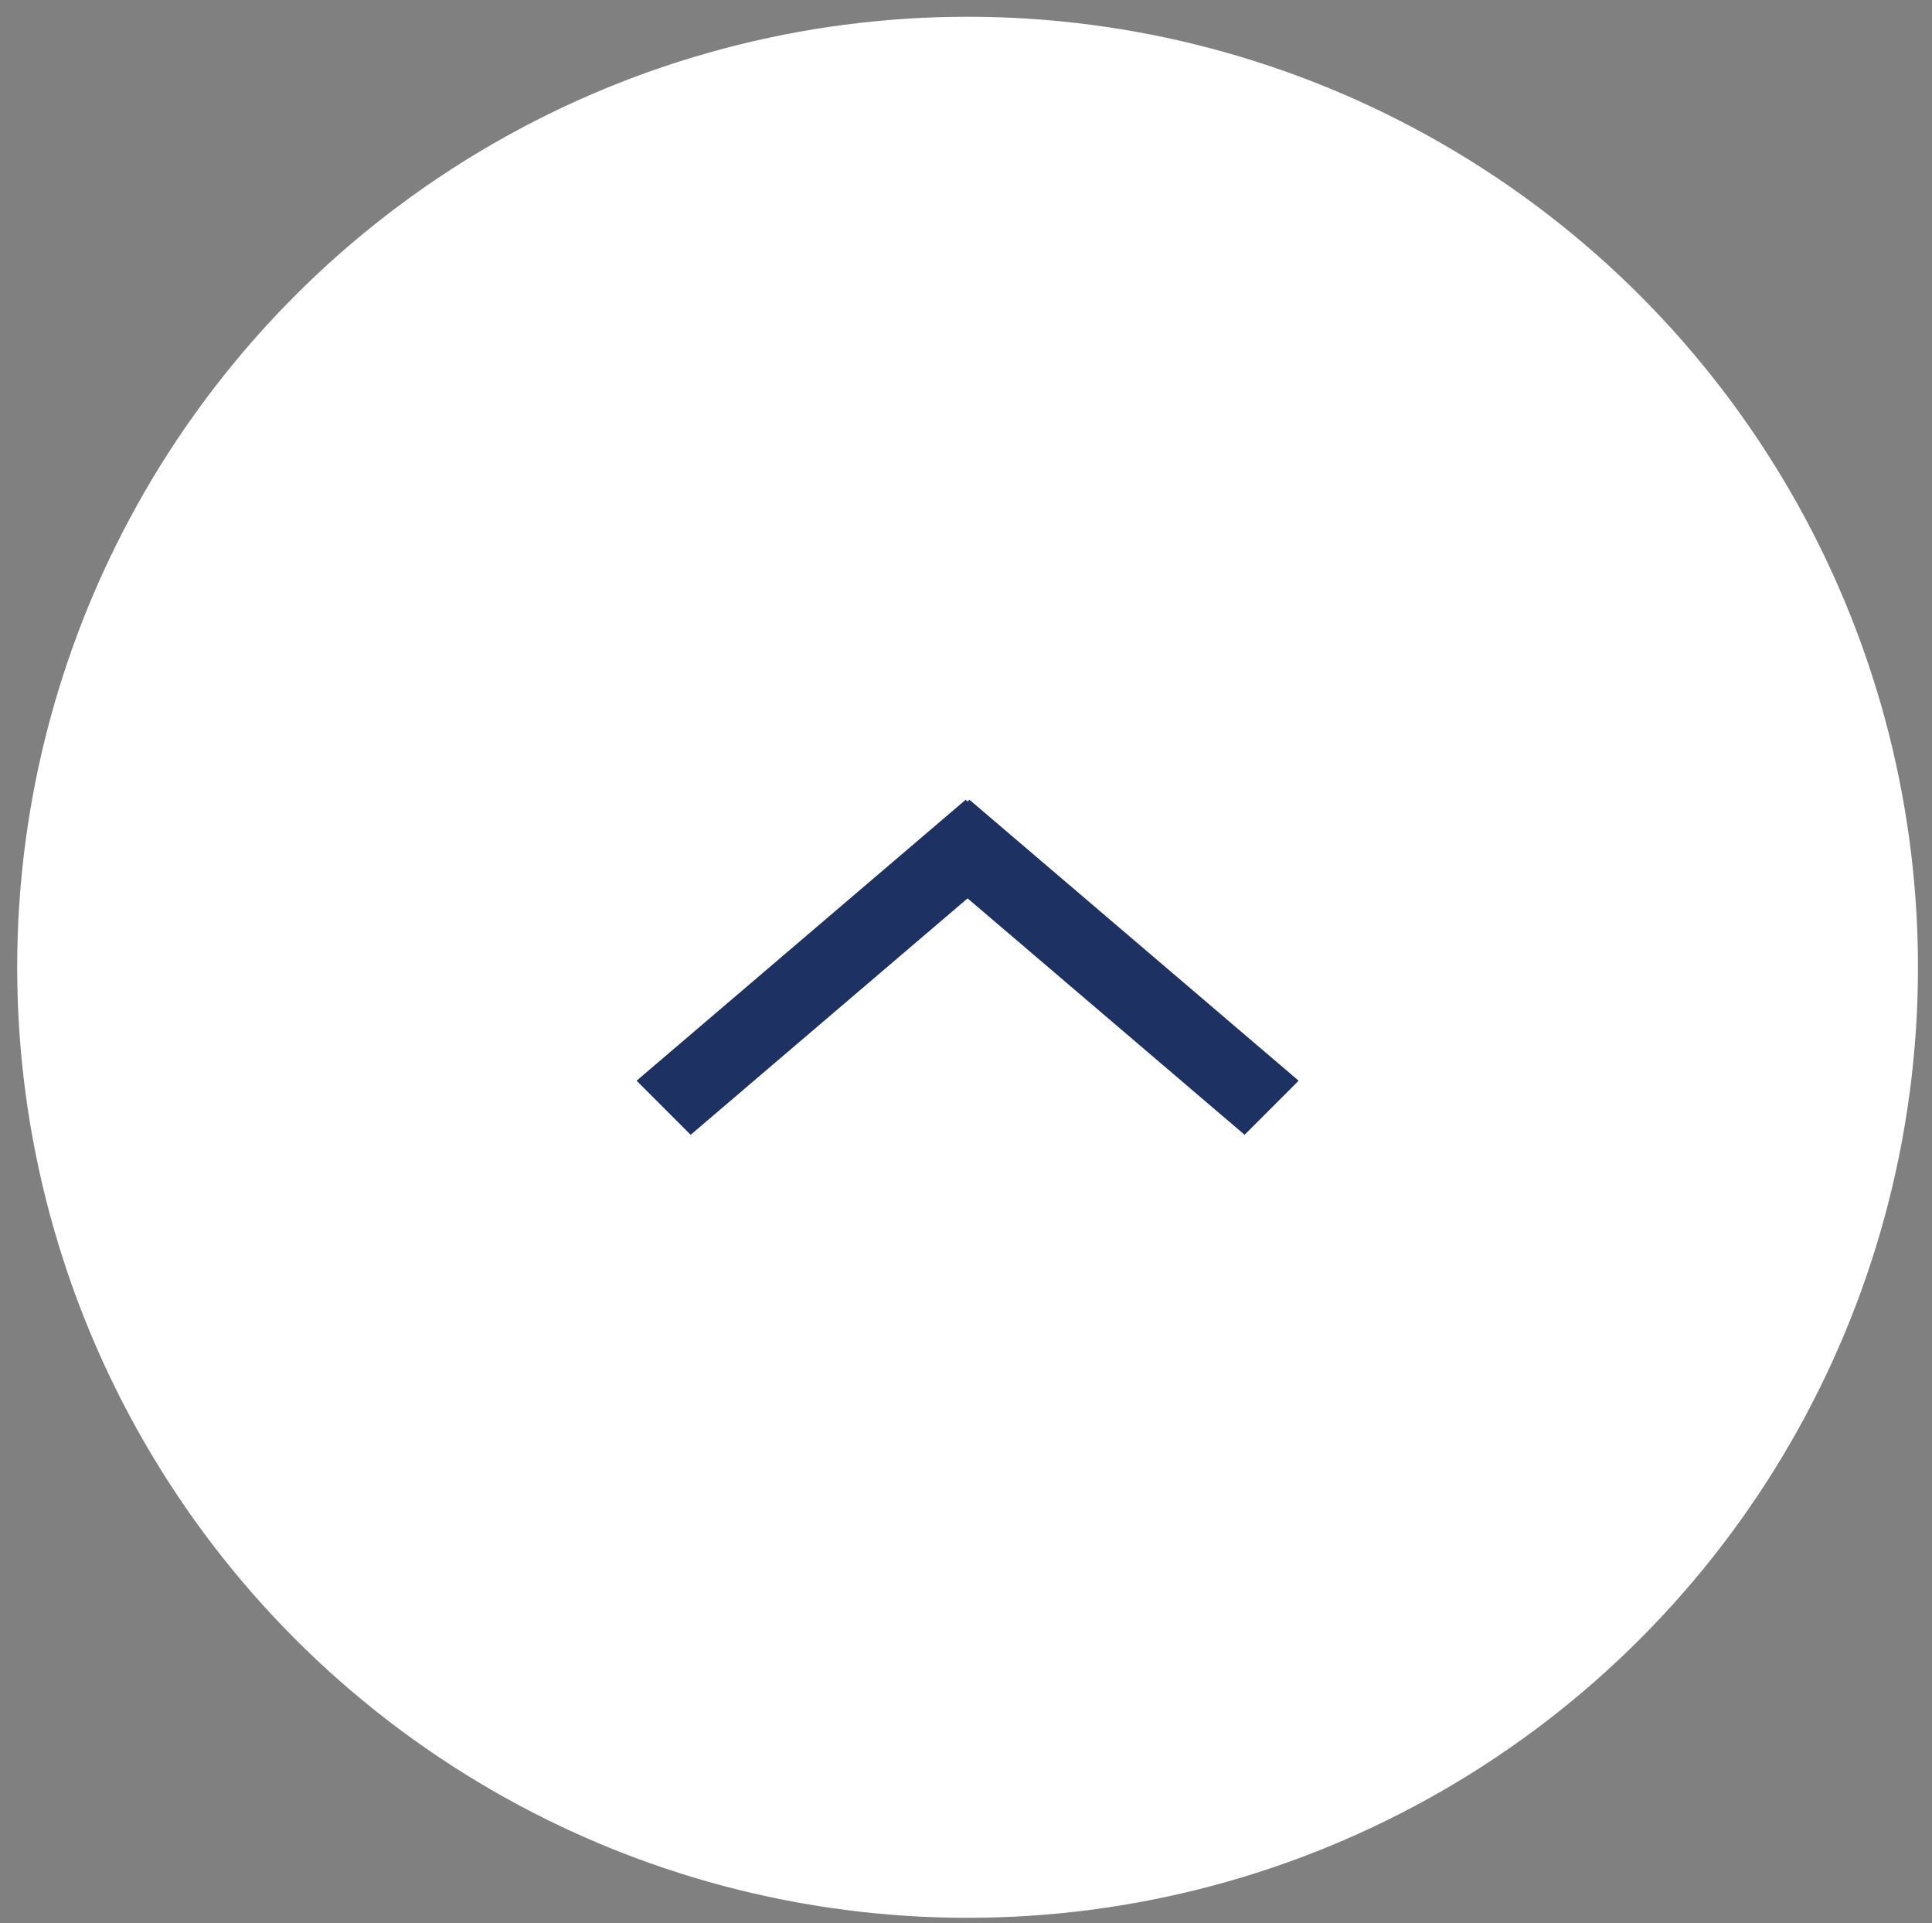 <?xml version="1.0" encoding="utf-8"?>
<!-- Generator: Adobe Illustrator 16.0.2, SVG Export Plug-In . SVG Version: 6.00 Build 0)  -->
<!DOCTYPE svg PUBLIC "-//W3C//DTD SVG 1.1//EN" "http://www.w3.org/Graphics/SVG/1.1/DTD/svg11.dtd">
<svg version="1.1" id="Слой_1" xmlns="http://www.w3.org/2000/svg" xmlns:xlink="http://www.w3.org/1999/xlink" x="0px" y="0px"
	 width="36.083px" height="35.917px" viewBox="0 0 36.083 35.917" enable-background="new 0 0 36.083 35.917" xml:space="preserve">
<rect x="0" y="0" width="36.083" height="35.917" fill="#808080" stroke="none"/>
<circle fill-rule="evenodd" clip-rule="evenodd" fill="#FFFFFF" cx="18.071" cy="18.063" r="17.75"/>
<polygon fill-rule="evenodd" clip-rule="evenodd" fill="#1D3263" points="24.254,20.181 18.106,14.934 18.071,14.968 18.036,14.934 
	11.889,20.181 12.899,21.191 18.071,16.776 23.245,21.191 "/>
</svg>
